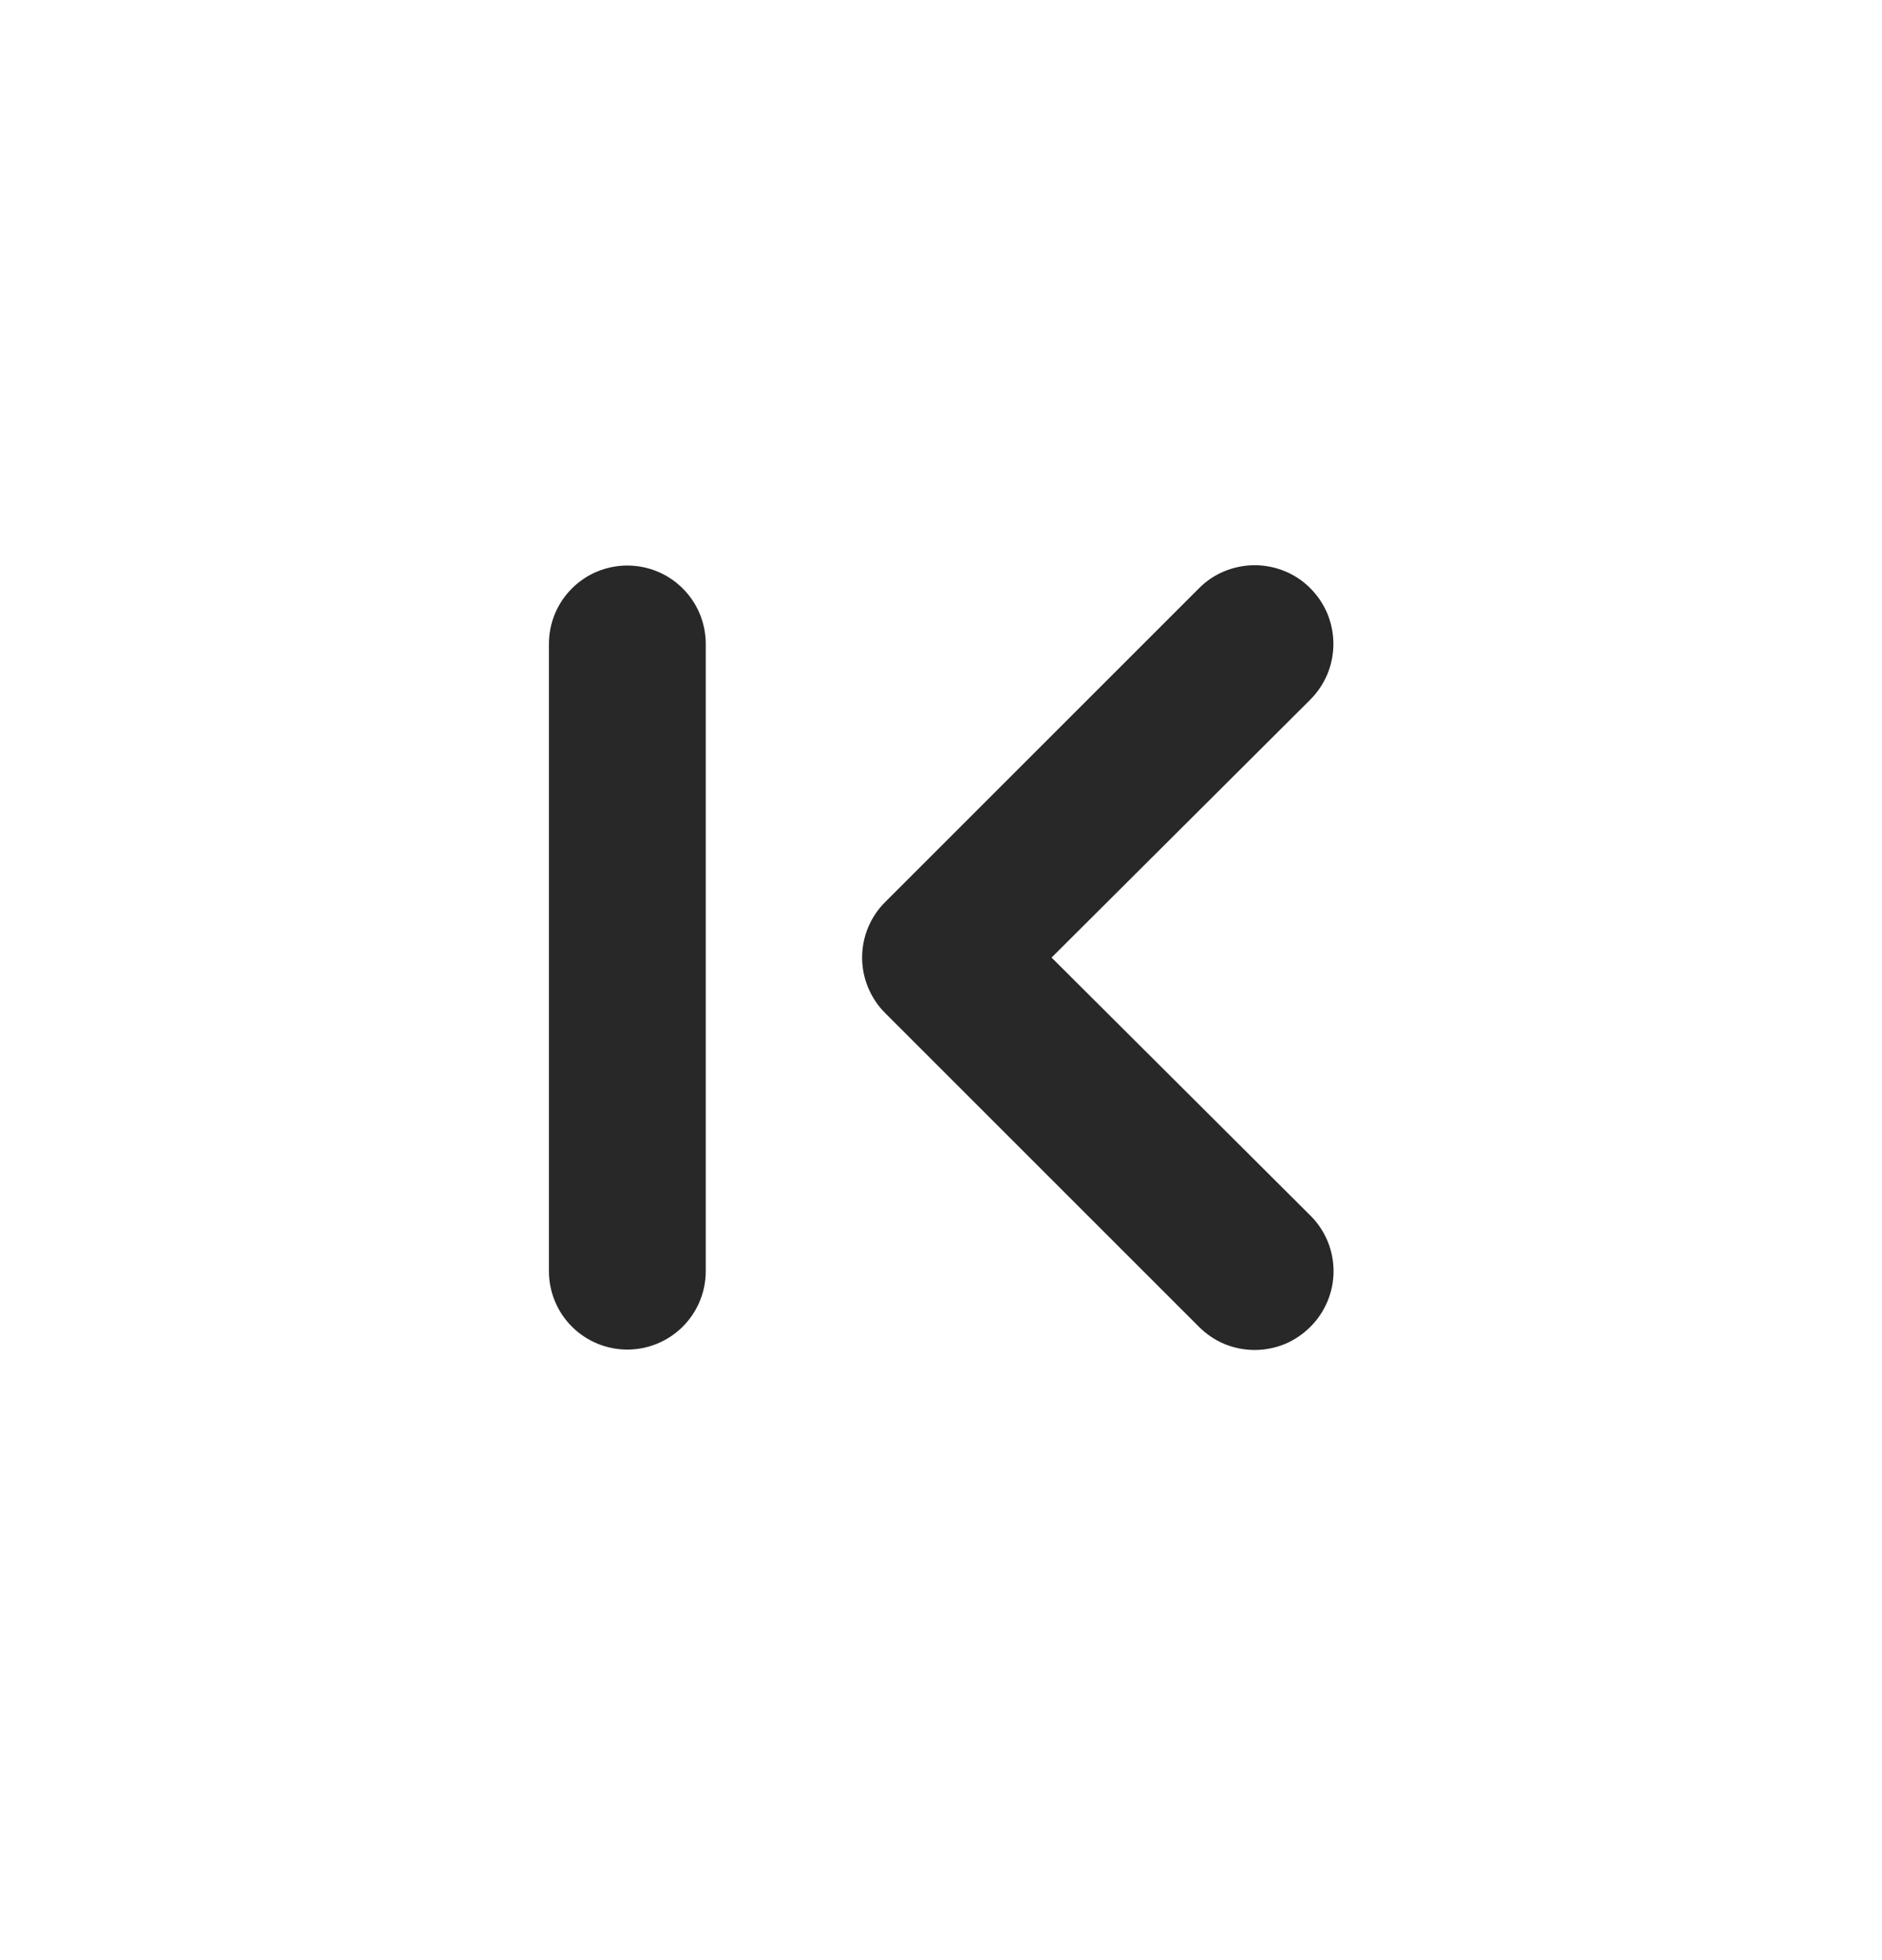 <svg width="24" height="25" viewBox="0 0 24 25" fill="none" xmlns="http://www.w3.org/2000/svg">
<path d="M13.41 12.213L16.71 8.923C16.803 8.829 16.877 8.719 16.928 8.597C16.978 8.475 17.004 8.345 17.004 8.213C17.004 8.081 16.978 7.95 16.928 7.828C16.877 7.707 16.803 7.596 16.71 7.503C16.617 7.409 16.506 7.335 16.384 7.285C16.262 7.235 16.132 7.209 16 7.209C15.868 7.209 15.738 7.235 15.616 7.285C15.494 7.335 15.383 7.409 15.29 7.503L11.29 11.503C11.196 11.596 11.122 11.706 11.071 11.828C11.02 11.95 10.994 12.081 10.994 12.213C10.994 12.345 11.02 12.475 11.071 12.597C11.122 12.719 11.196 12.83 11.29 12.923L15.29 16.923C15.383 17.016 15.494 17.091 15.615 17.142C15.737 17.192 15.868 17.218 16 17.218C16.132 17.218 16.263 17.192 16.385 17.142C16.506 17.091 16.617 17.016 16.71 16.923C16.804 16.83 16.878 16.719 16.929 16.597C16.98 16.475 17.006 16.345 17.006 16.213C17.006 16.081 16.98 15.95 16.929 15.828C16.878 15.706 16.804 15.596 16.71 15.503L13.41 12.213ZM8 7.213C7.735 7.213 7.48 7.318 7.293 7.506C7.105 7.693 7 7.947 7 8.213V16.213C7 16.478 7.105 16.732 7.293 16.92C7.48 17.107 7.735 17.213 8 17.213C8.265 17.213 8.52 17.107 8.707 16.92C8.895 16.732 9 16.478 9 16.213V8.213C9 7.947 8.895 7.693 8.707 7.506C8.52 7.318 8.265 7.213 8 7.213Z" fill="#282828"/>
</svg>
